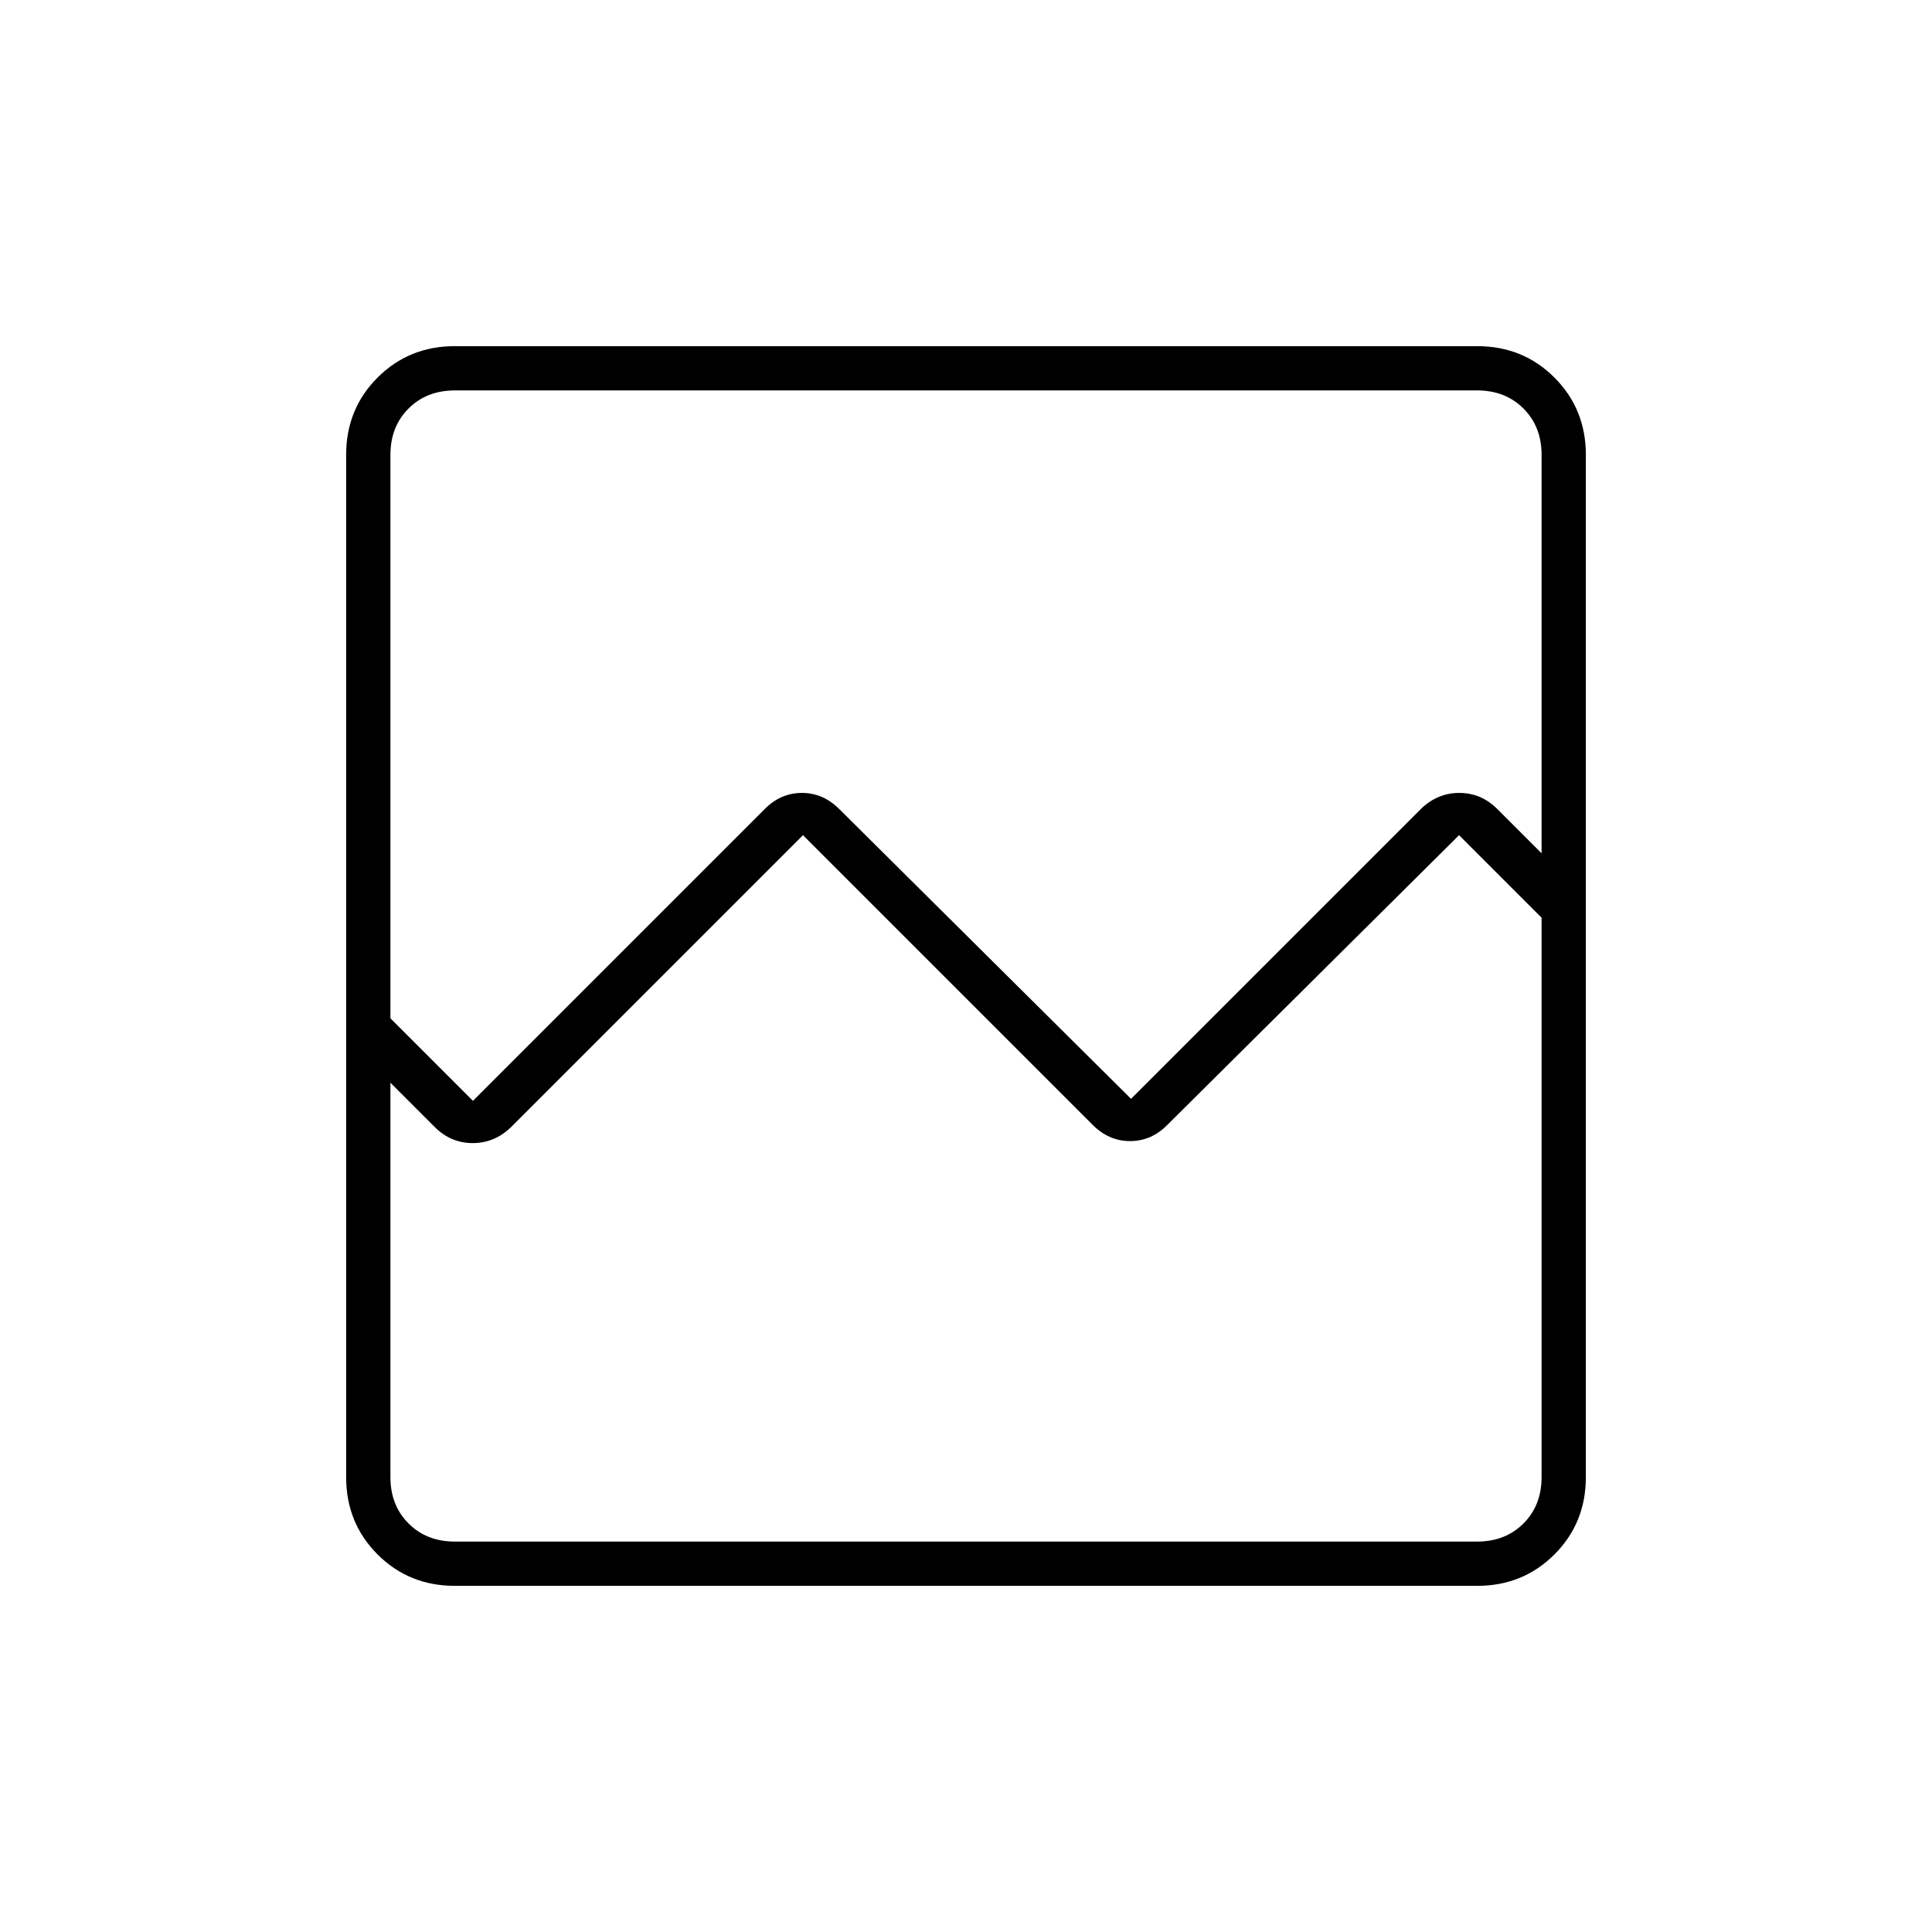 <svg xmlns="http://www.w3.org/2000/svg" height="48" viewBox="0 -960 960 960" width="48"><path d="M226-172q-22.77 0-38.39-15.61Q172-203.23 172-226v-508q0-22.78 15.61-38.39Q203.23-788 226-788h508q22.78 0 38.39 15.61T788-734v508q0 22.77-15.61 38.39Q756.78-172 734-172H226Zm9-241 145-145q7.91-8 18.45-8 10.55 0 18.55 8l145 144 144-144q8.18-8 19.09-8t18.91 8l22 22v-198q0-14-9-23t-23-9H226q-14 0-23 9t-9 23v280l41 41Zm-9 219h508q14 0 23-9t9-23v-278l-41-41-145 144q-7.91 8-18.45 8-10.55 0-18.55-8L399-545 254-400q-8.18 8-19.09 8T216-400l-22-22v196q0 14 9 23t23 9Zm-32 0v-310 22-284 572Z"/></svg>